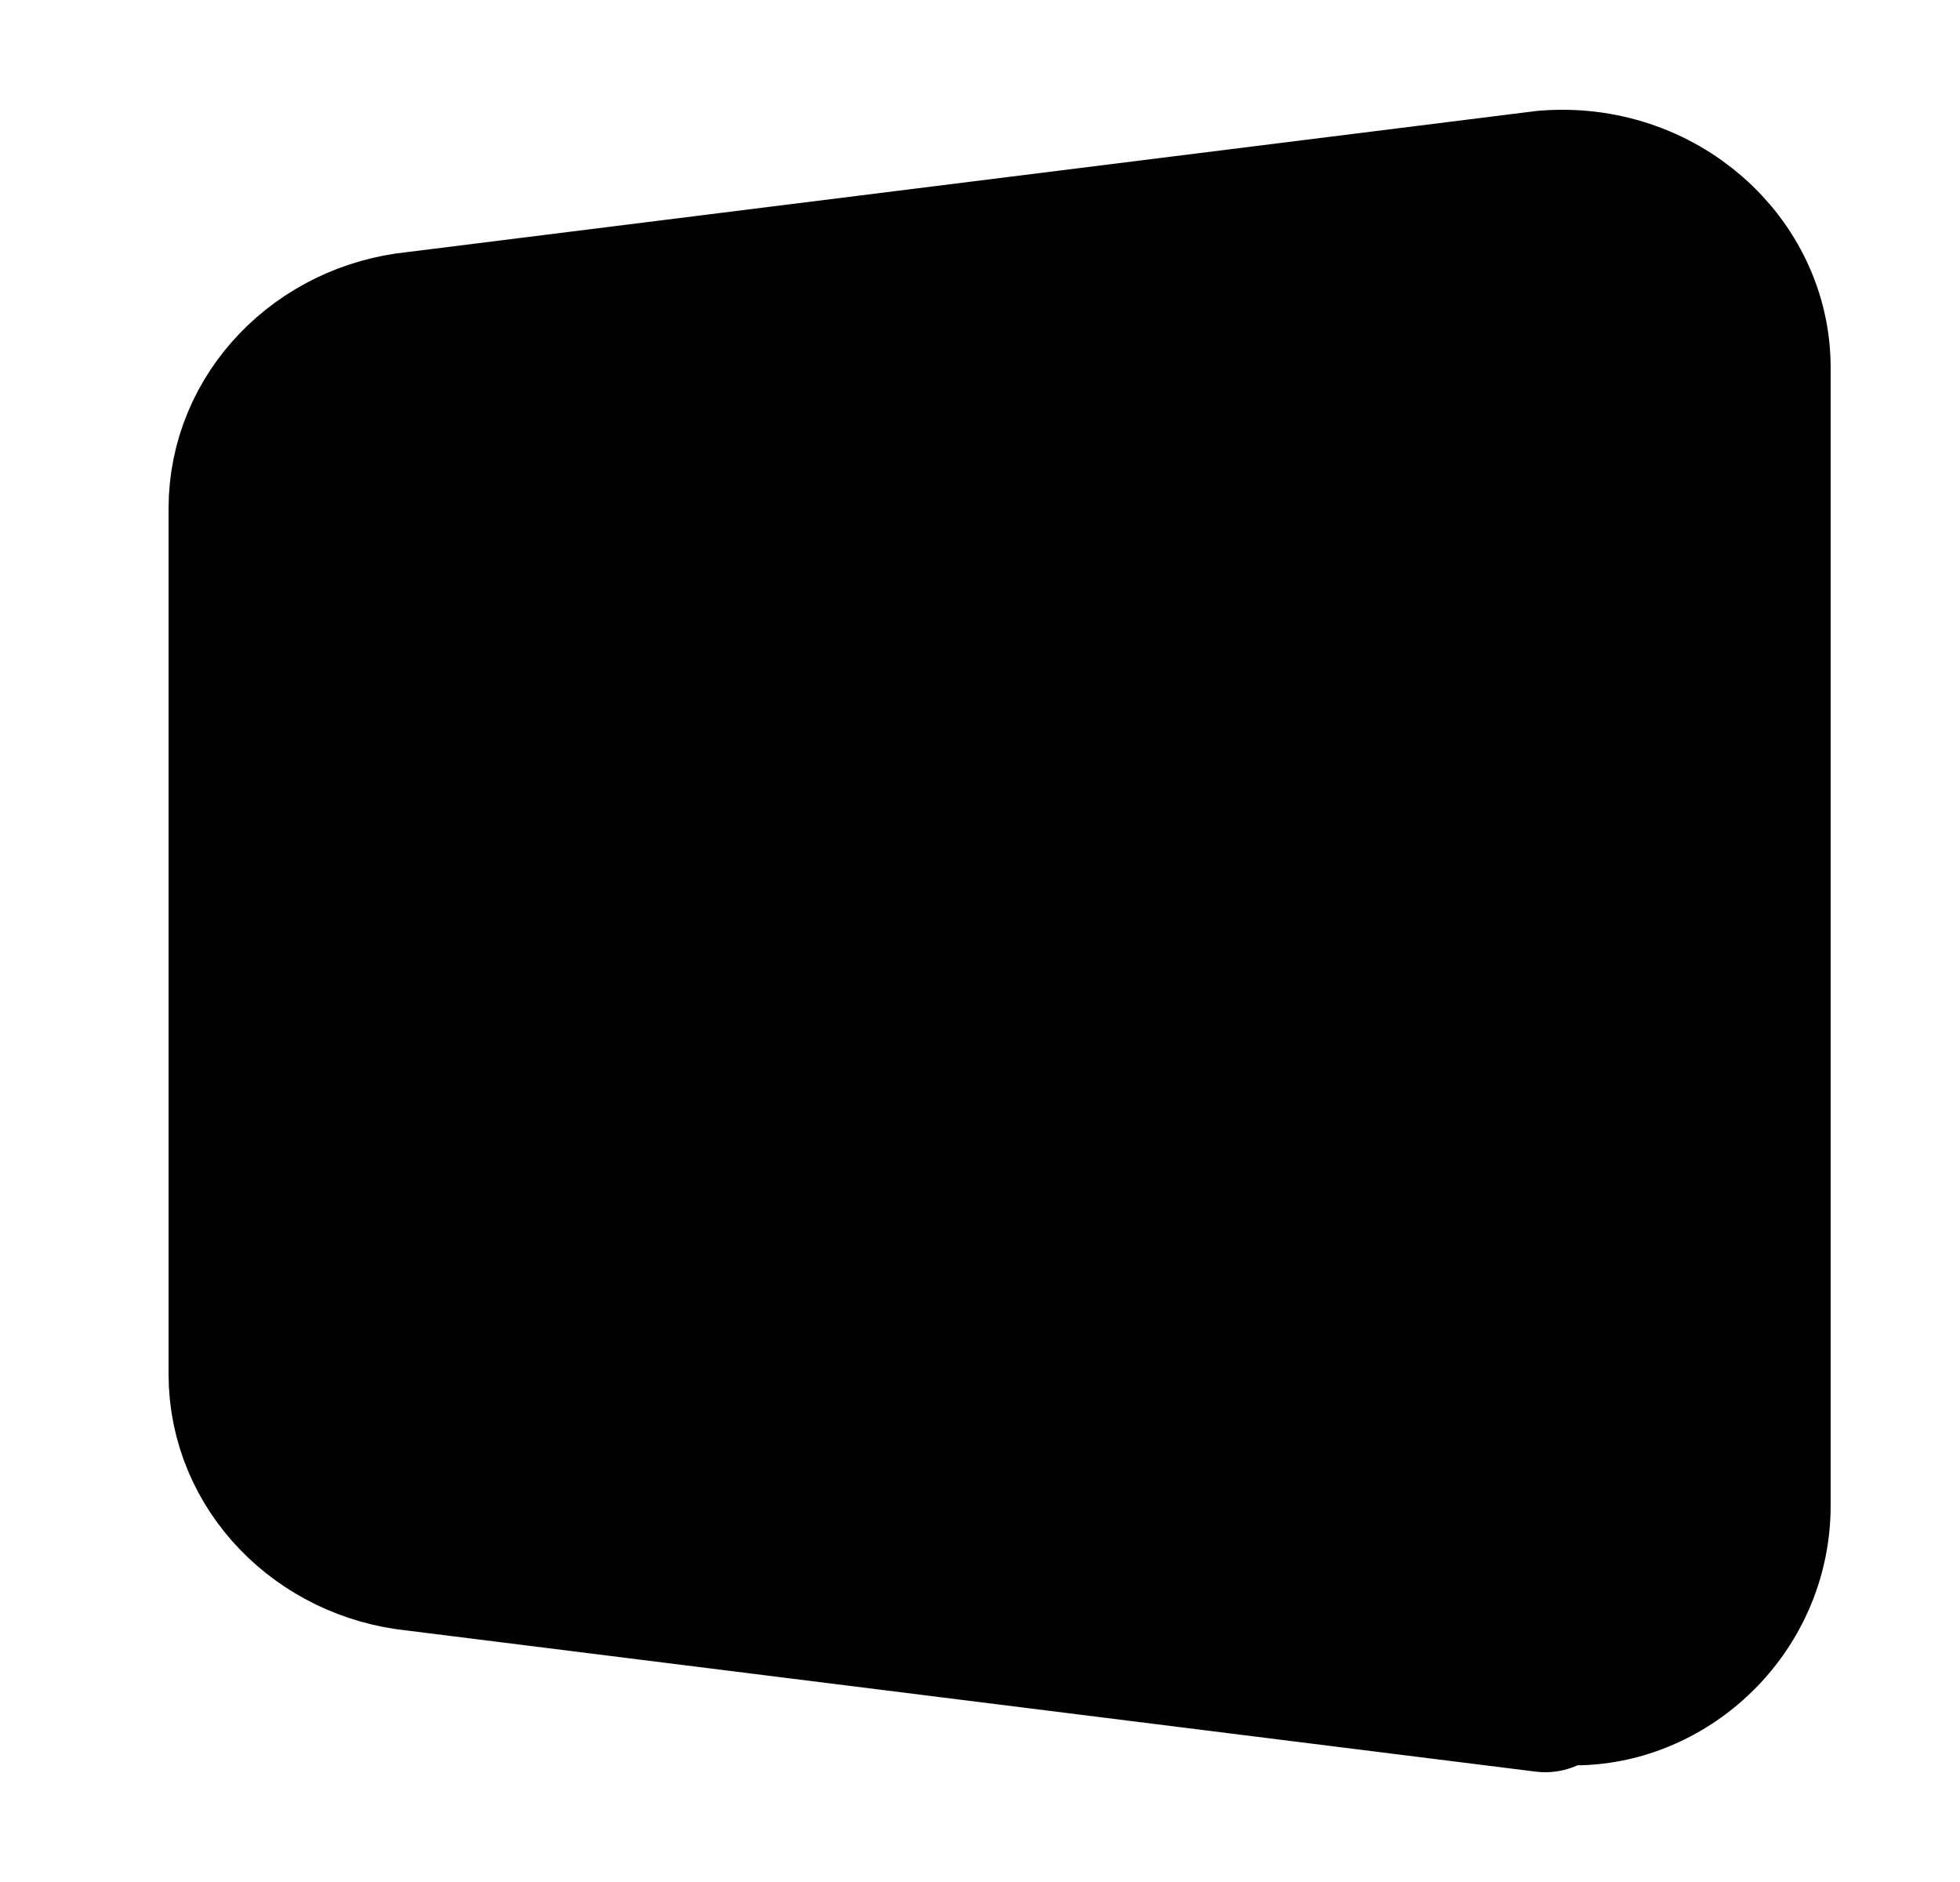 <svg xmlns="http://www.w3.org/2000/svg"
     fill="currentColor"
     viewBox="0 0 25 24">
    <path stroke="currentColor"
          stroke-linecap="round"
          stroke-linejoin="round"
          stroke-width="2"
          d="M12.75 3.608v16.793m-9.6-8.396h19.2M19.71 21.6l-14.4-1.8c-1.2-.12-2.16-1.079-2.16-2.278V6.487c0-1.2.96-2.159 2.16-2.279l14.4-1.799c1.44-.12 2.64.96 2.64 2.279V19.2c0 1.44-1.32 2.519-2.64 2.279v.12Z" />
</svg>